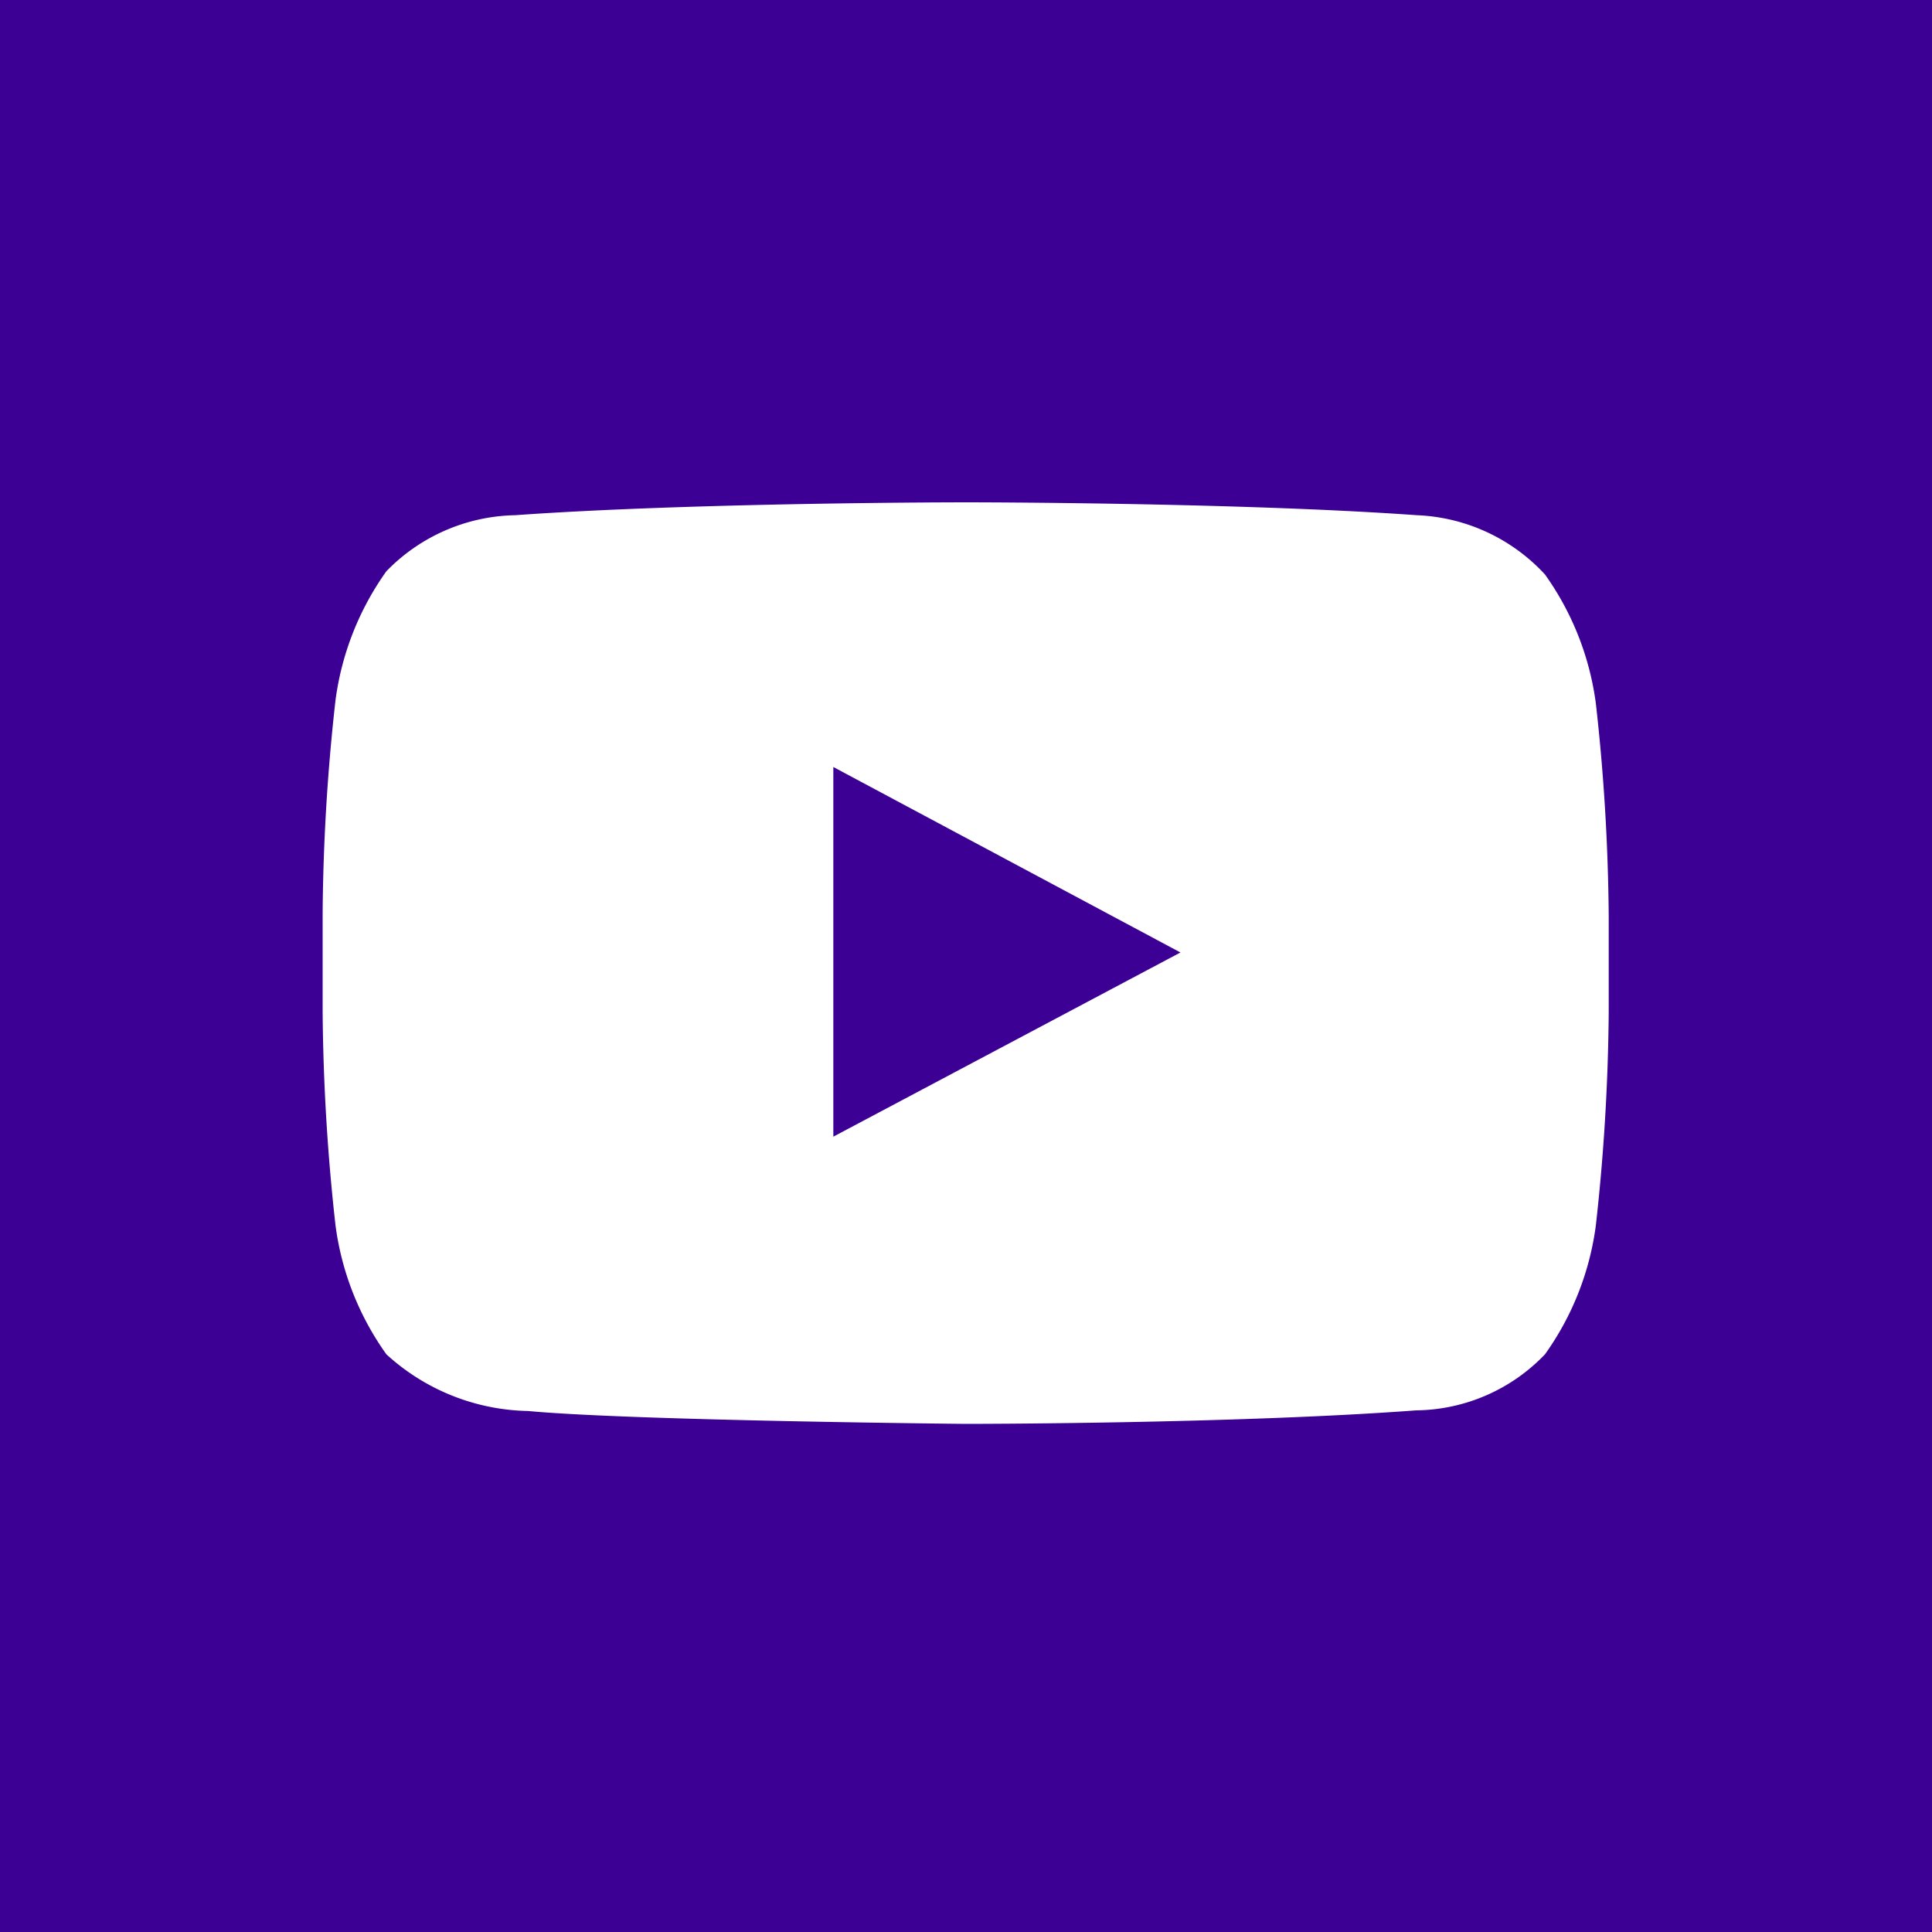 <svg id="Layer_1" data-name="Layer 1" xmlns="http://www.w3.org/2000/svg" viewBox="0 0 30 30"><defs><style>.cls-1{fill:#3c0094;}.cls-2{fill:#fff;}</style></defs><rect class="cls-1" width="30" height="30"/><path class="cls-2" d="M12.94,17.65h0V11.91l5.39,2.88Zm11.84-6.73a4.45,4.45,0,0,0-.79-2A2.86,2.86,0,0,0,22,8c-2.79-.2-7-.2-7-.2h0s-4.2,0-7,.2a2.86,2.86,0,0,0-2,.87,4.45,4.45,0,0,0-.79,2,31.43,31.43,0,0,0-.2,3.3v1.55a31.75,31.75,0,0,0,.2,3.31,4.43,4.43,0,0,0,.79,2,3.35,3.35,0,0,0,2.2.88c1.6.15,6.79.2,6.79.2s4.2,0,7-.21a2.81,2.81,0,0,0,2-.87,4.43,4.43,0,0,0,.79-2,31.75,31.75,0,0,0,.2-3.31V14.22a31.43,31.43,0,0,0-.2-3.3"/><polygon class="cls-2" points="12.93 17.63 12.93 17.63 12.93 11.86 12.93 17.63"/></svg>